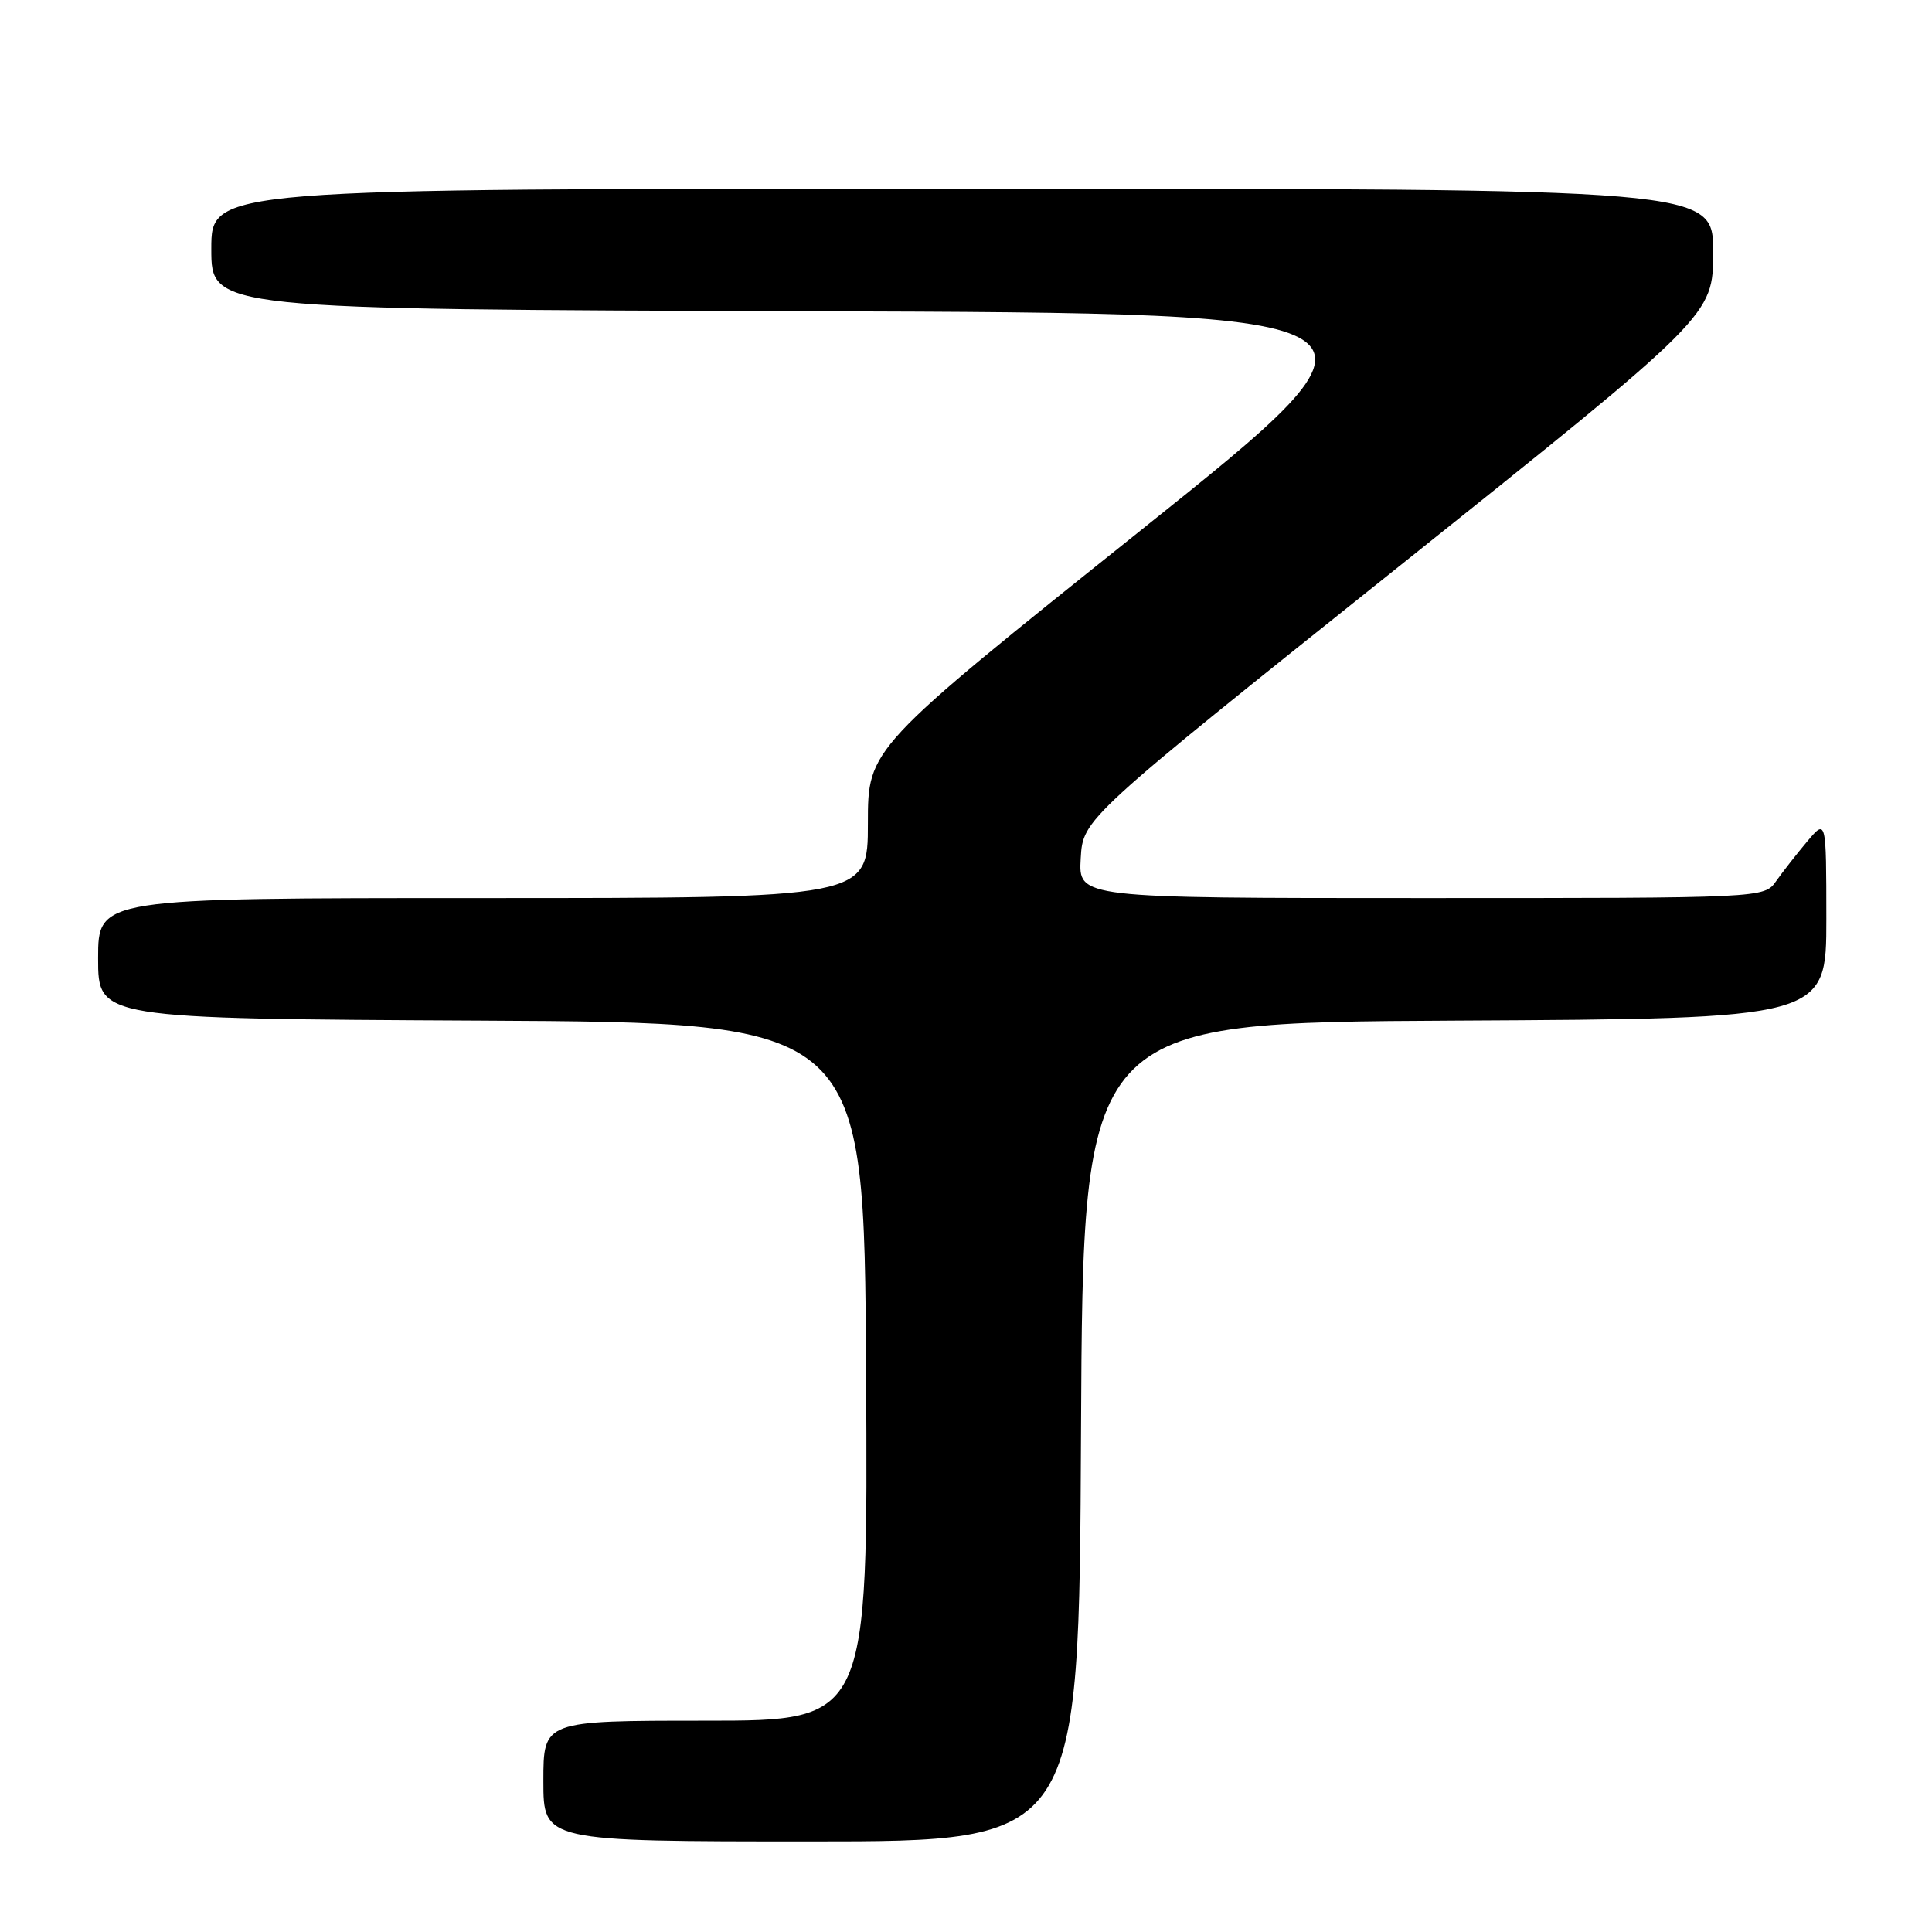 <?xml version="1.0" encoding="UTF-8" standalone="no"?>
<!DOCTYPE svg PUBLIC "-//W3C//DTD SVG 1.1//EN" "http://www.w3.org/Graphics/SVG/1.1/DTD/svg11.dtd" >
<svg xmlns="http://www.w3.org/2000/svg" xmlns:xlink="http://www.w3.org/1999/xlink" version="1.1" viewBox="0 0 256 256">
 <g >
 <path fill="currentColor"
d=" M 143.24 189.75 C 143.50 135.50 143.50 135.50 192.75 135.24 C 242.00 134.98 242.00 134.98 242.00 121.74 C 241.99 108.50 241.99 108.50 239.46 111.50 C 238.07 113.15 236.23 115.51 235.35 116.75 C 233.77 119.00 233.77 119.00 188.33 119.00 C 142.90 119.00 142.90 119.00 143.20 113.75 C 143.50 108.50 143.50 108.50 185.25 75.15 C 227.00 41.80 227.00 41.80 227.00 33.40 C 227.00 25.00 227.00 25.00 127.50 25.00 C 28.00 25.00 28.00 25.00 28.00 32.99 C 28.00 40.99 28.00 40.99 107.57 41.24 C 187.15 41.50 187.15 41.50 151.07 70.34 C 115.00 99.19 115.00 99.19 115.00 109.09 C 115.00 119.00 115.00 119.00 64.00 119.00 C 13.00 119.00 13.00 119.00 13.00 126.99 C 13.00 134.98 13.00 134.98 63.75 135.24 C 114.50 135.50 114.50 135.50 114.76 181.75 C 115.02 228.00 115.02 228.00 93.51 228.00 C 72.00 228.00 72.00 228.00 72.00 236.00 C 72.00 244.00 72.00 244.00 107.49 244.00 C 142.98 244.00 142.98 244.00 143.24 189.75 Z "/>
</g>
</svg>